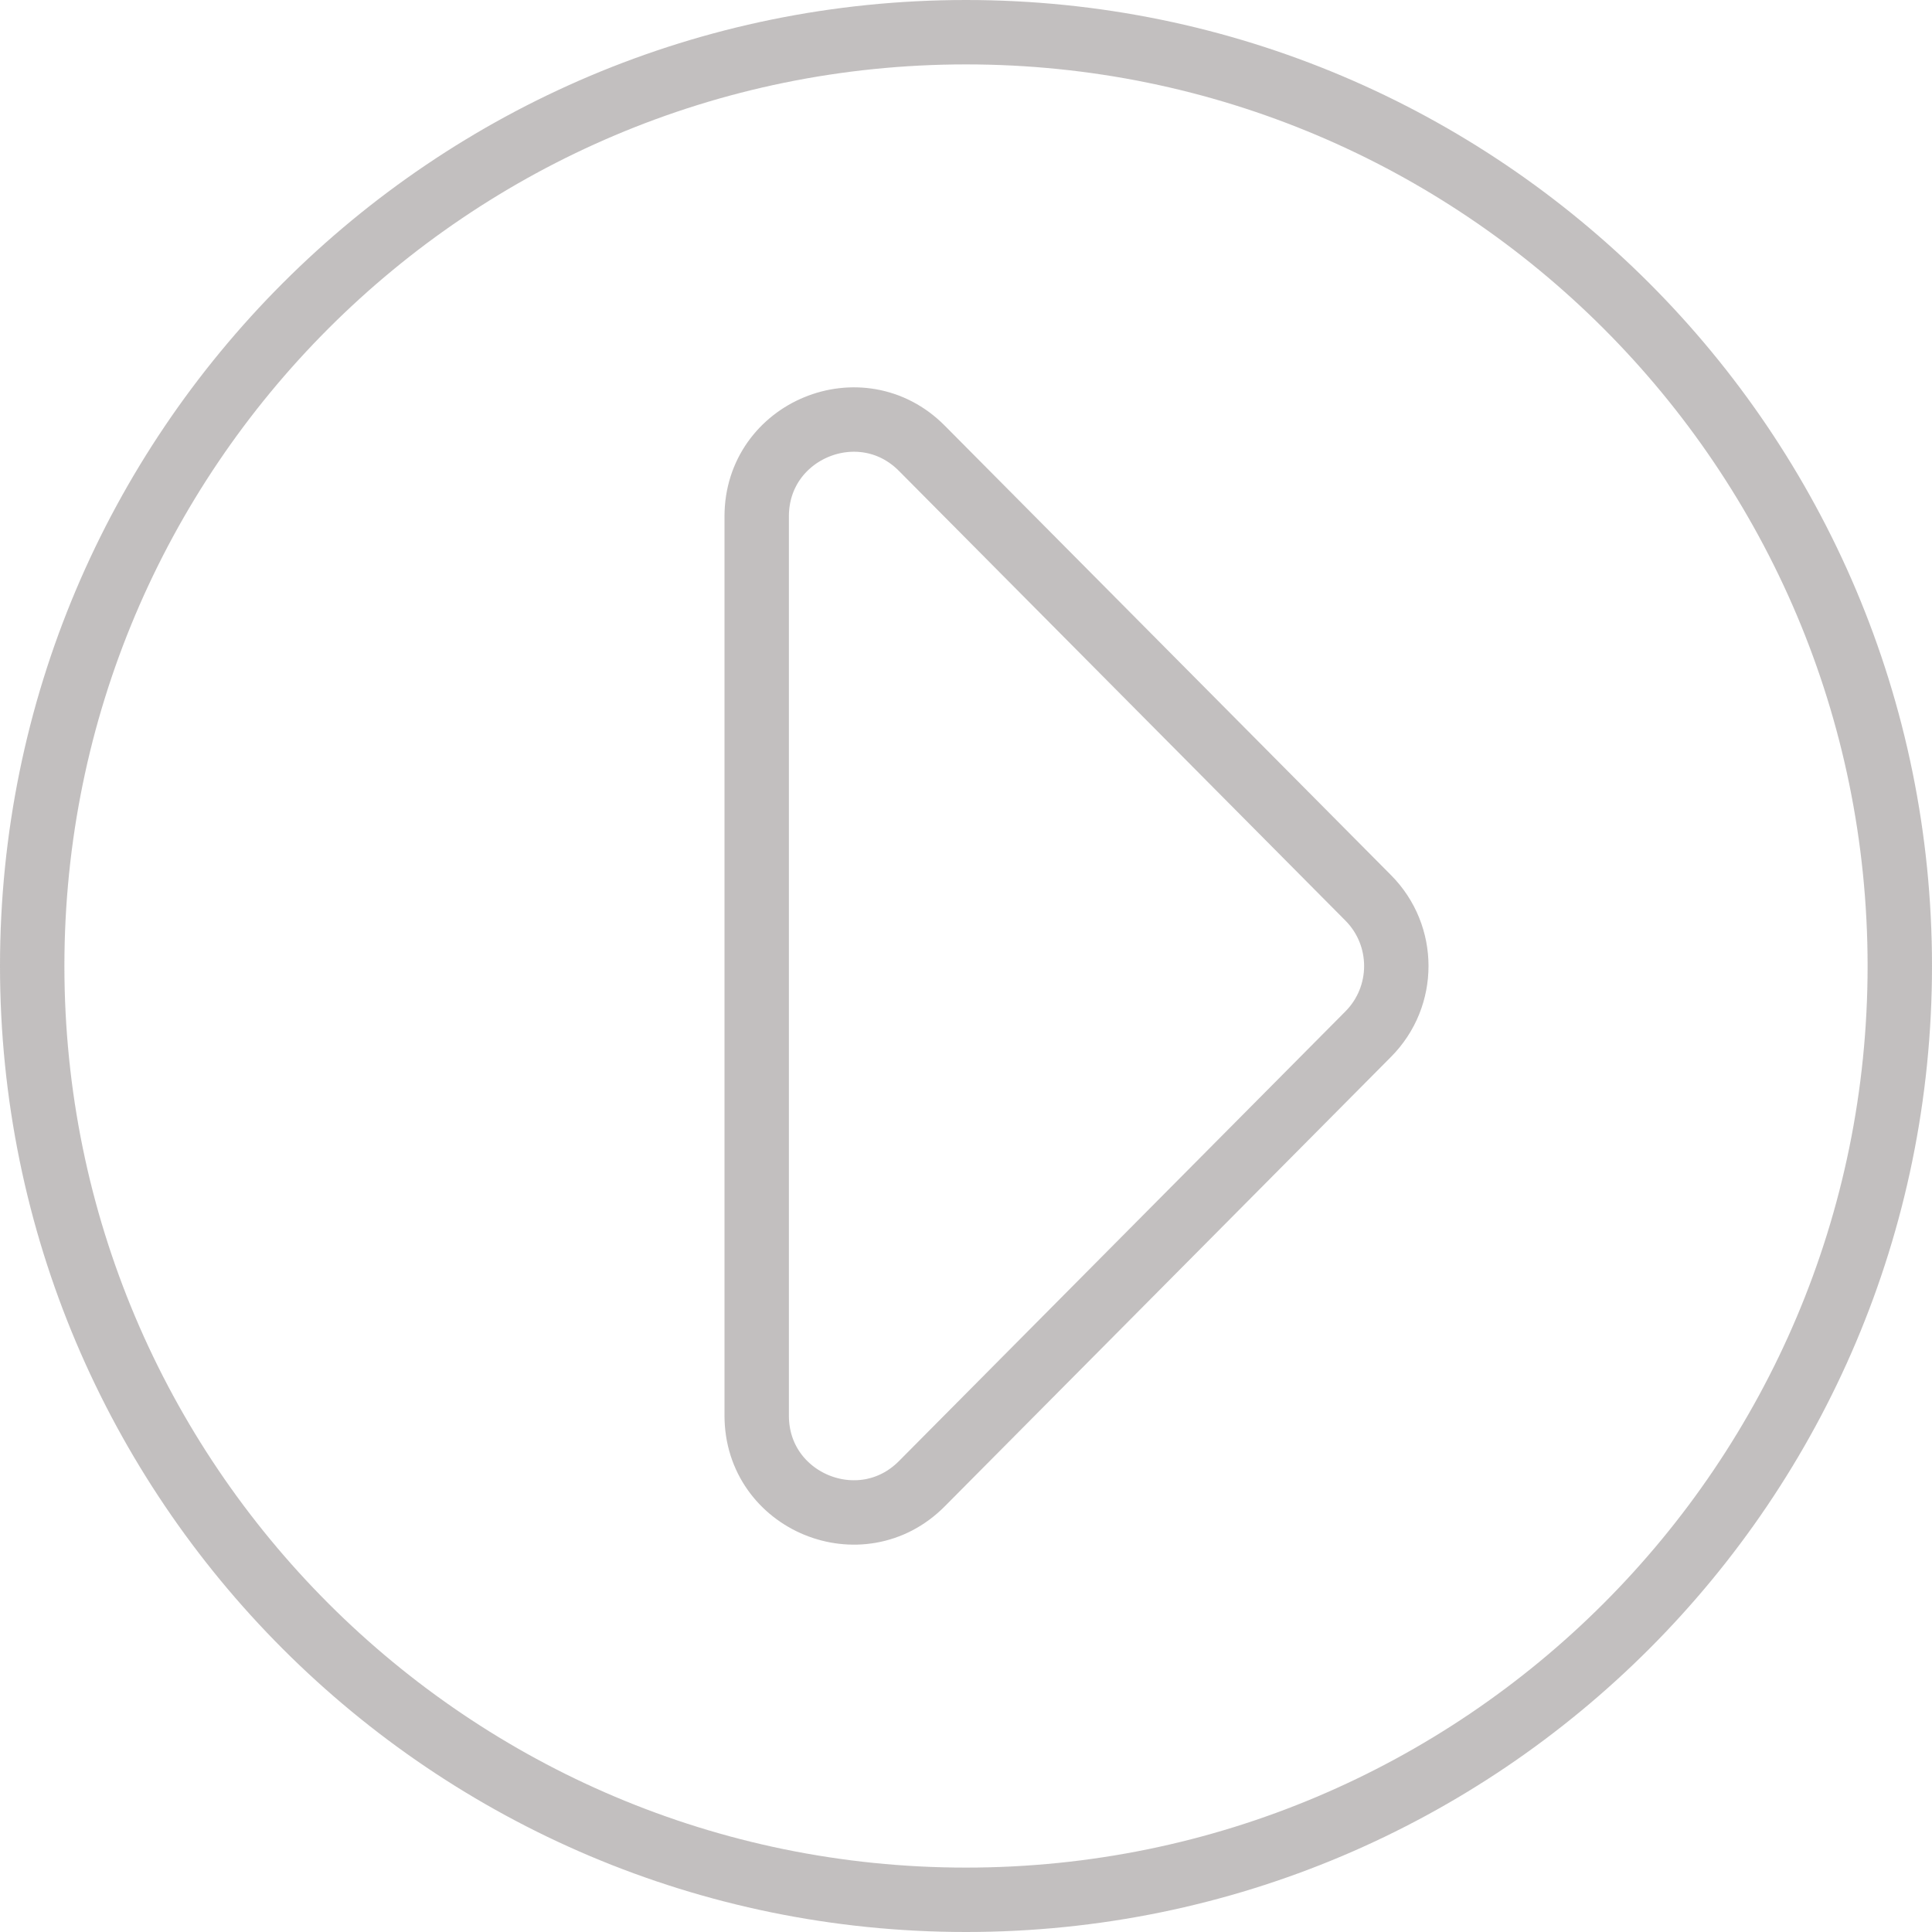 <svg width="60" height="60" viewBox="0 0 60 60" fill="none" xmlns="http://www.w3.org/2000/svg">
<path d="M59 30C59 46.016 46.016 59 30 59C13.984 59 1 46.016 1 30C1 13.984 13.984 1 30 1C46.016 1 59 13.984 59 30Z" stroke="#868080" stroke-opacity="0.5" stroke-width="2"/>
<path d="M42.493 27.886C43.654 29.056 43.654 30.944 42.493 32.114L28.629 46.078C26.742 47.979 23.5 46.643 23.5 43.965L23.5 16.035C23.5 13.357 26.742 12.021 28.629 13.922L42.493 27.886Z" stroke="#868080" stroke-opacity="0.5" stroke-width="2"/>
</svg>
